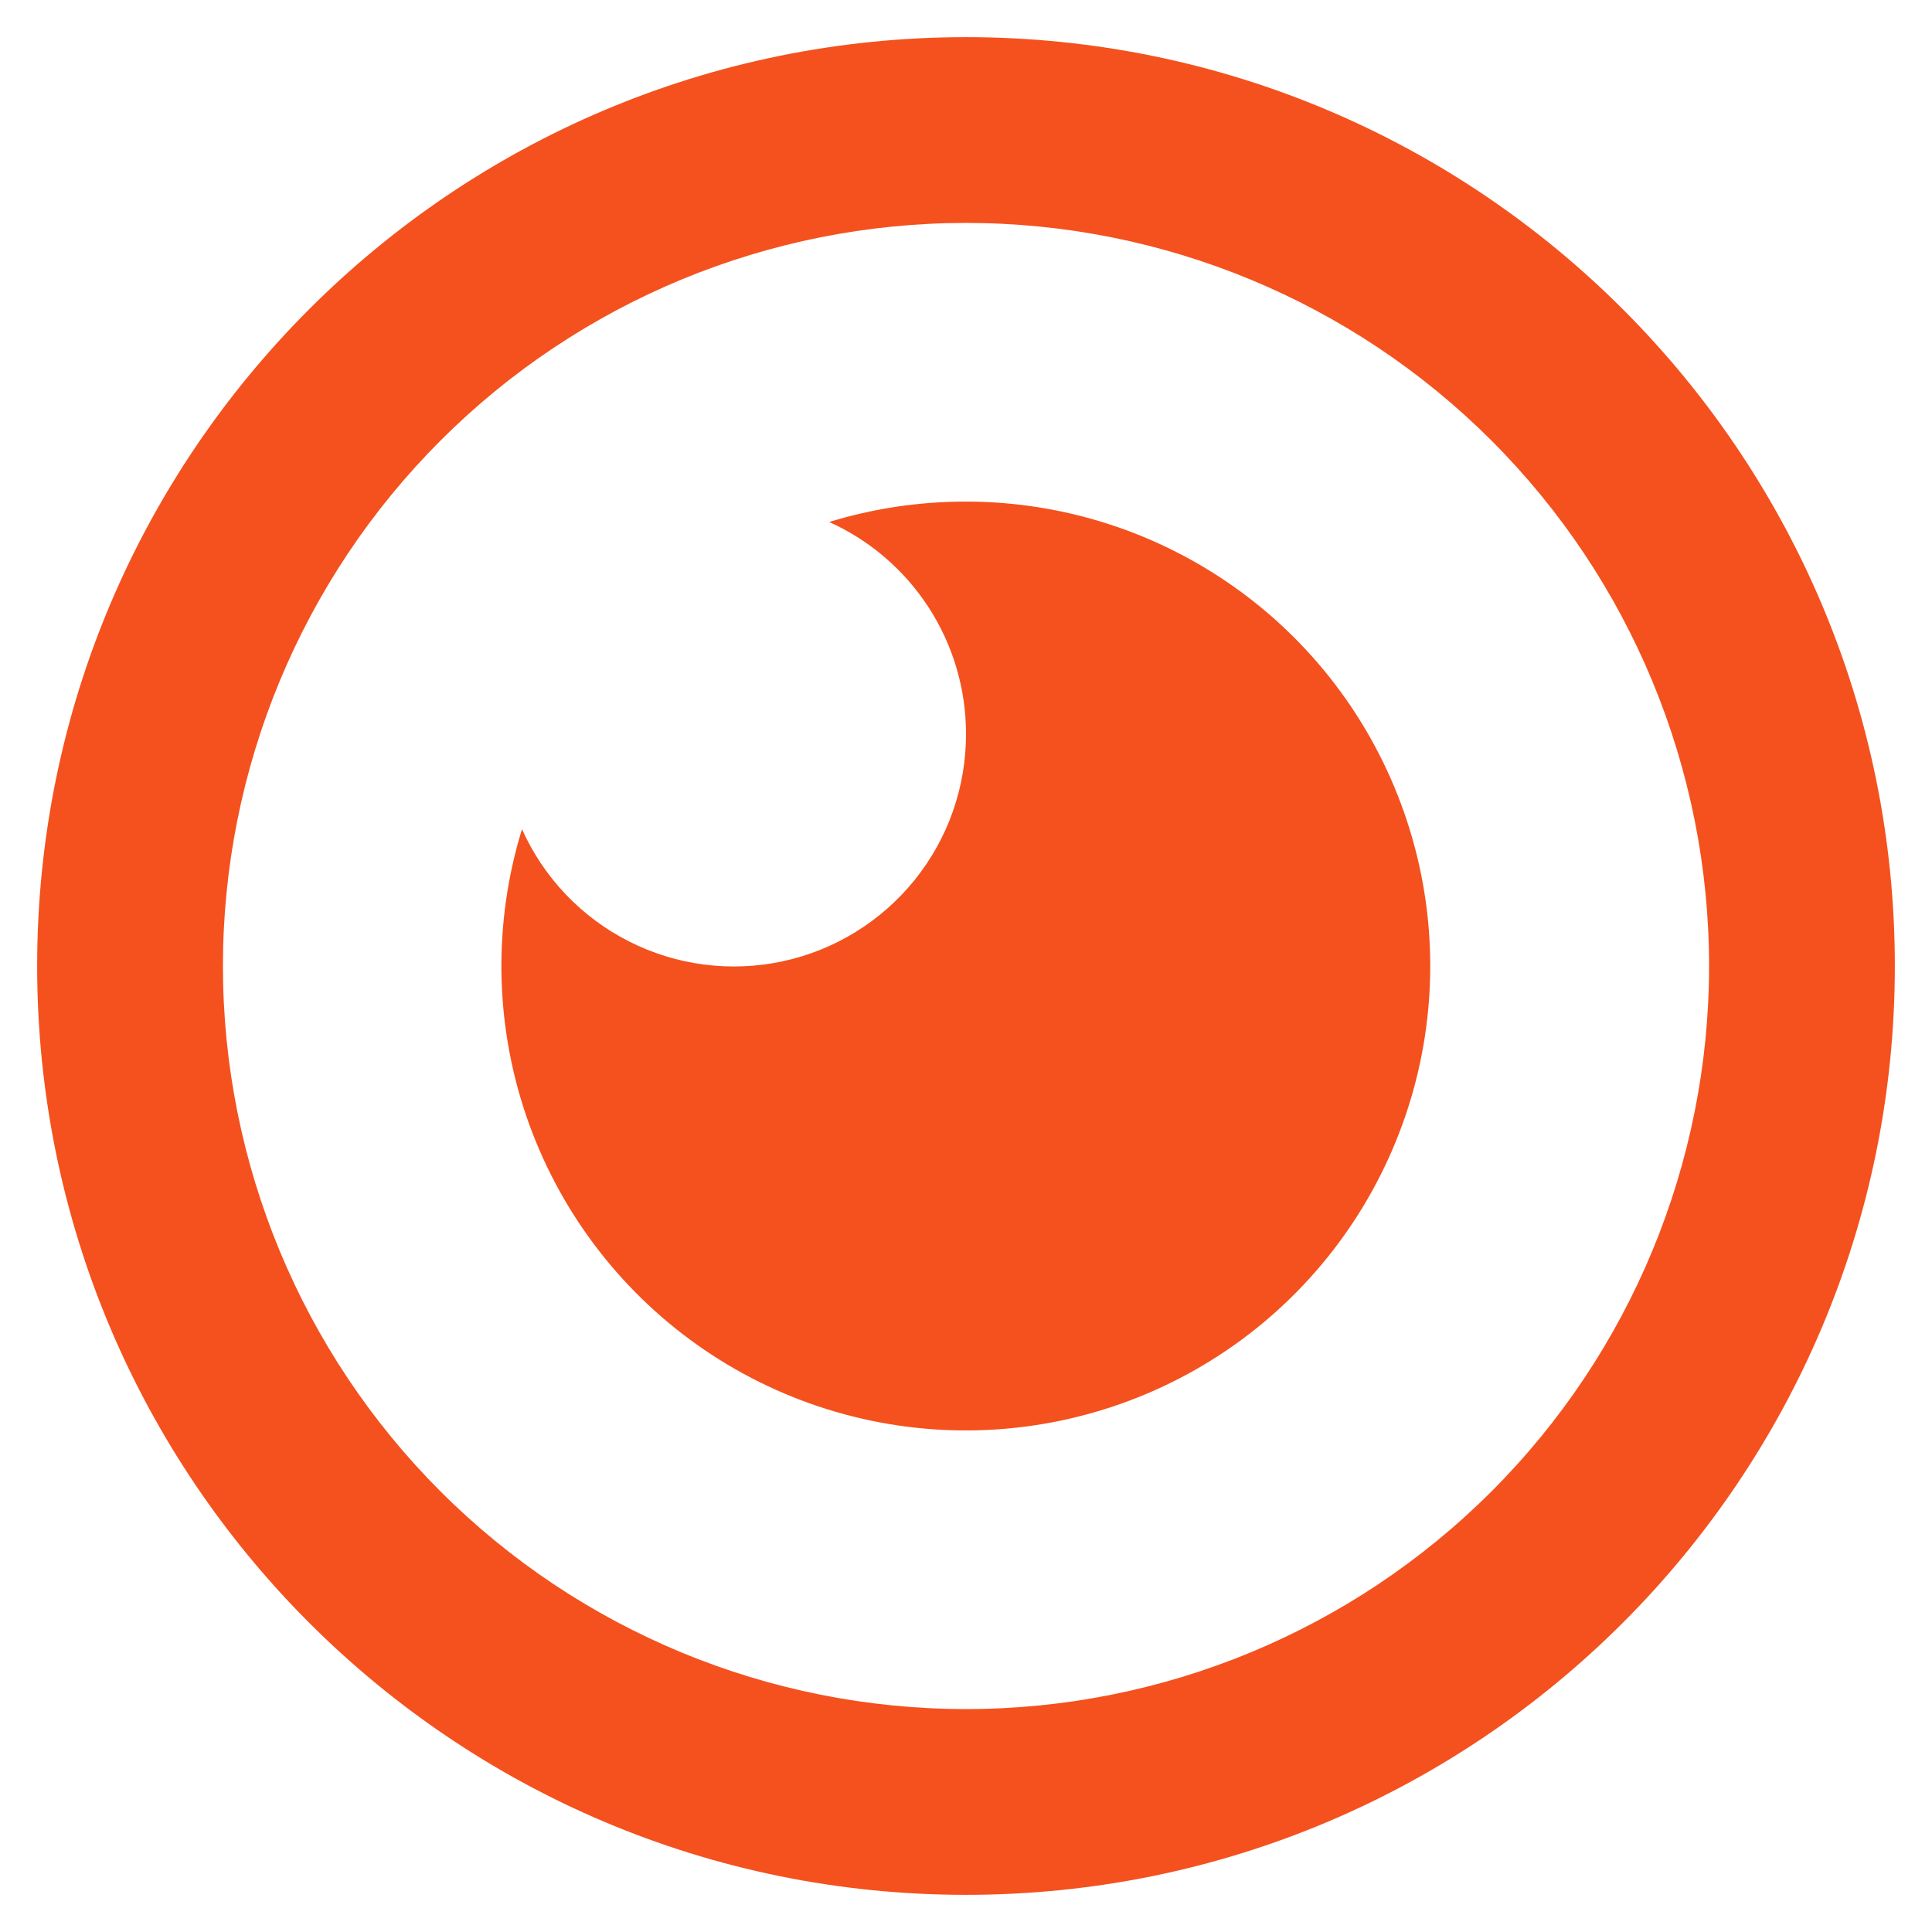 <svg width="39" height="39" viewBox="0 0 39 39" fill="none" xmlns="http://www.w3.org/2000/svg">
<path d="M19.5 0.75C29.856 0.75 38.25 9.144 38.25 19.5C38.25 29.856 29.856 38.25 19.5 38.25C9.144 38.25 0.75 29.856 0.75 19.5C0.75 9.144 9.144 0.75 19.5 0.75ZM19.5 4.5C15.522 4.5 11.706 6.08 8.893 8.893C6.08 11.706 4.5 15.522 4.5 19.5C4.5 23.478 6.08 27.294 8.893 30.107C11.706 32.92 15.522 34.5 19.5 34.5C23.478 34.5 27.294 32.92 30.107 30.107C32.92 27.294 34.5 23.478 34.5 19.5C34.5 15.522 32.92 11.706 30.107 8.893C27.294 6.08 23.478 4.5 19.5 4.5V4.5ZM19.5 10.125C21.474 10.126 23.397 10.749 24.995 11.907C26.594 13.064 27.786 14.697 28.402 16.572C29.019 18.447 29.028 20.468 28.428 22.349C27.828 24.229 26.651 25.872 25.063 27.044C23.475 28.215 21.557 28.856 19.584 28.875C17.61 28.893 15.681 28.288 14.072 27.146C12.462 26.004 11.254 24.383 10.619 22.514C9.985 20.645 9.956 18.624 10.537 16.738C10.976 17.718 11.738 18.518 12.696 19.003C13.653 19.489 14.749 19.631 15.799 19.405C16.848 19.18 17.789 18.6 18.463 17.764C19.137 16.928 19.503 15.886 19.5 14.812C19.5 13.91 19.24 13.026 18.75 12.268C18.26 11.509 17.561 10.908 16.738 10.537C17.612 10.269 18.538 10.125 19.5 10.125V10.125Z" fill="#F4511E"/>
</svg>

